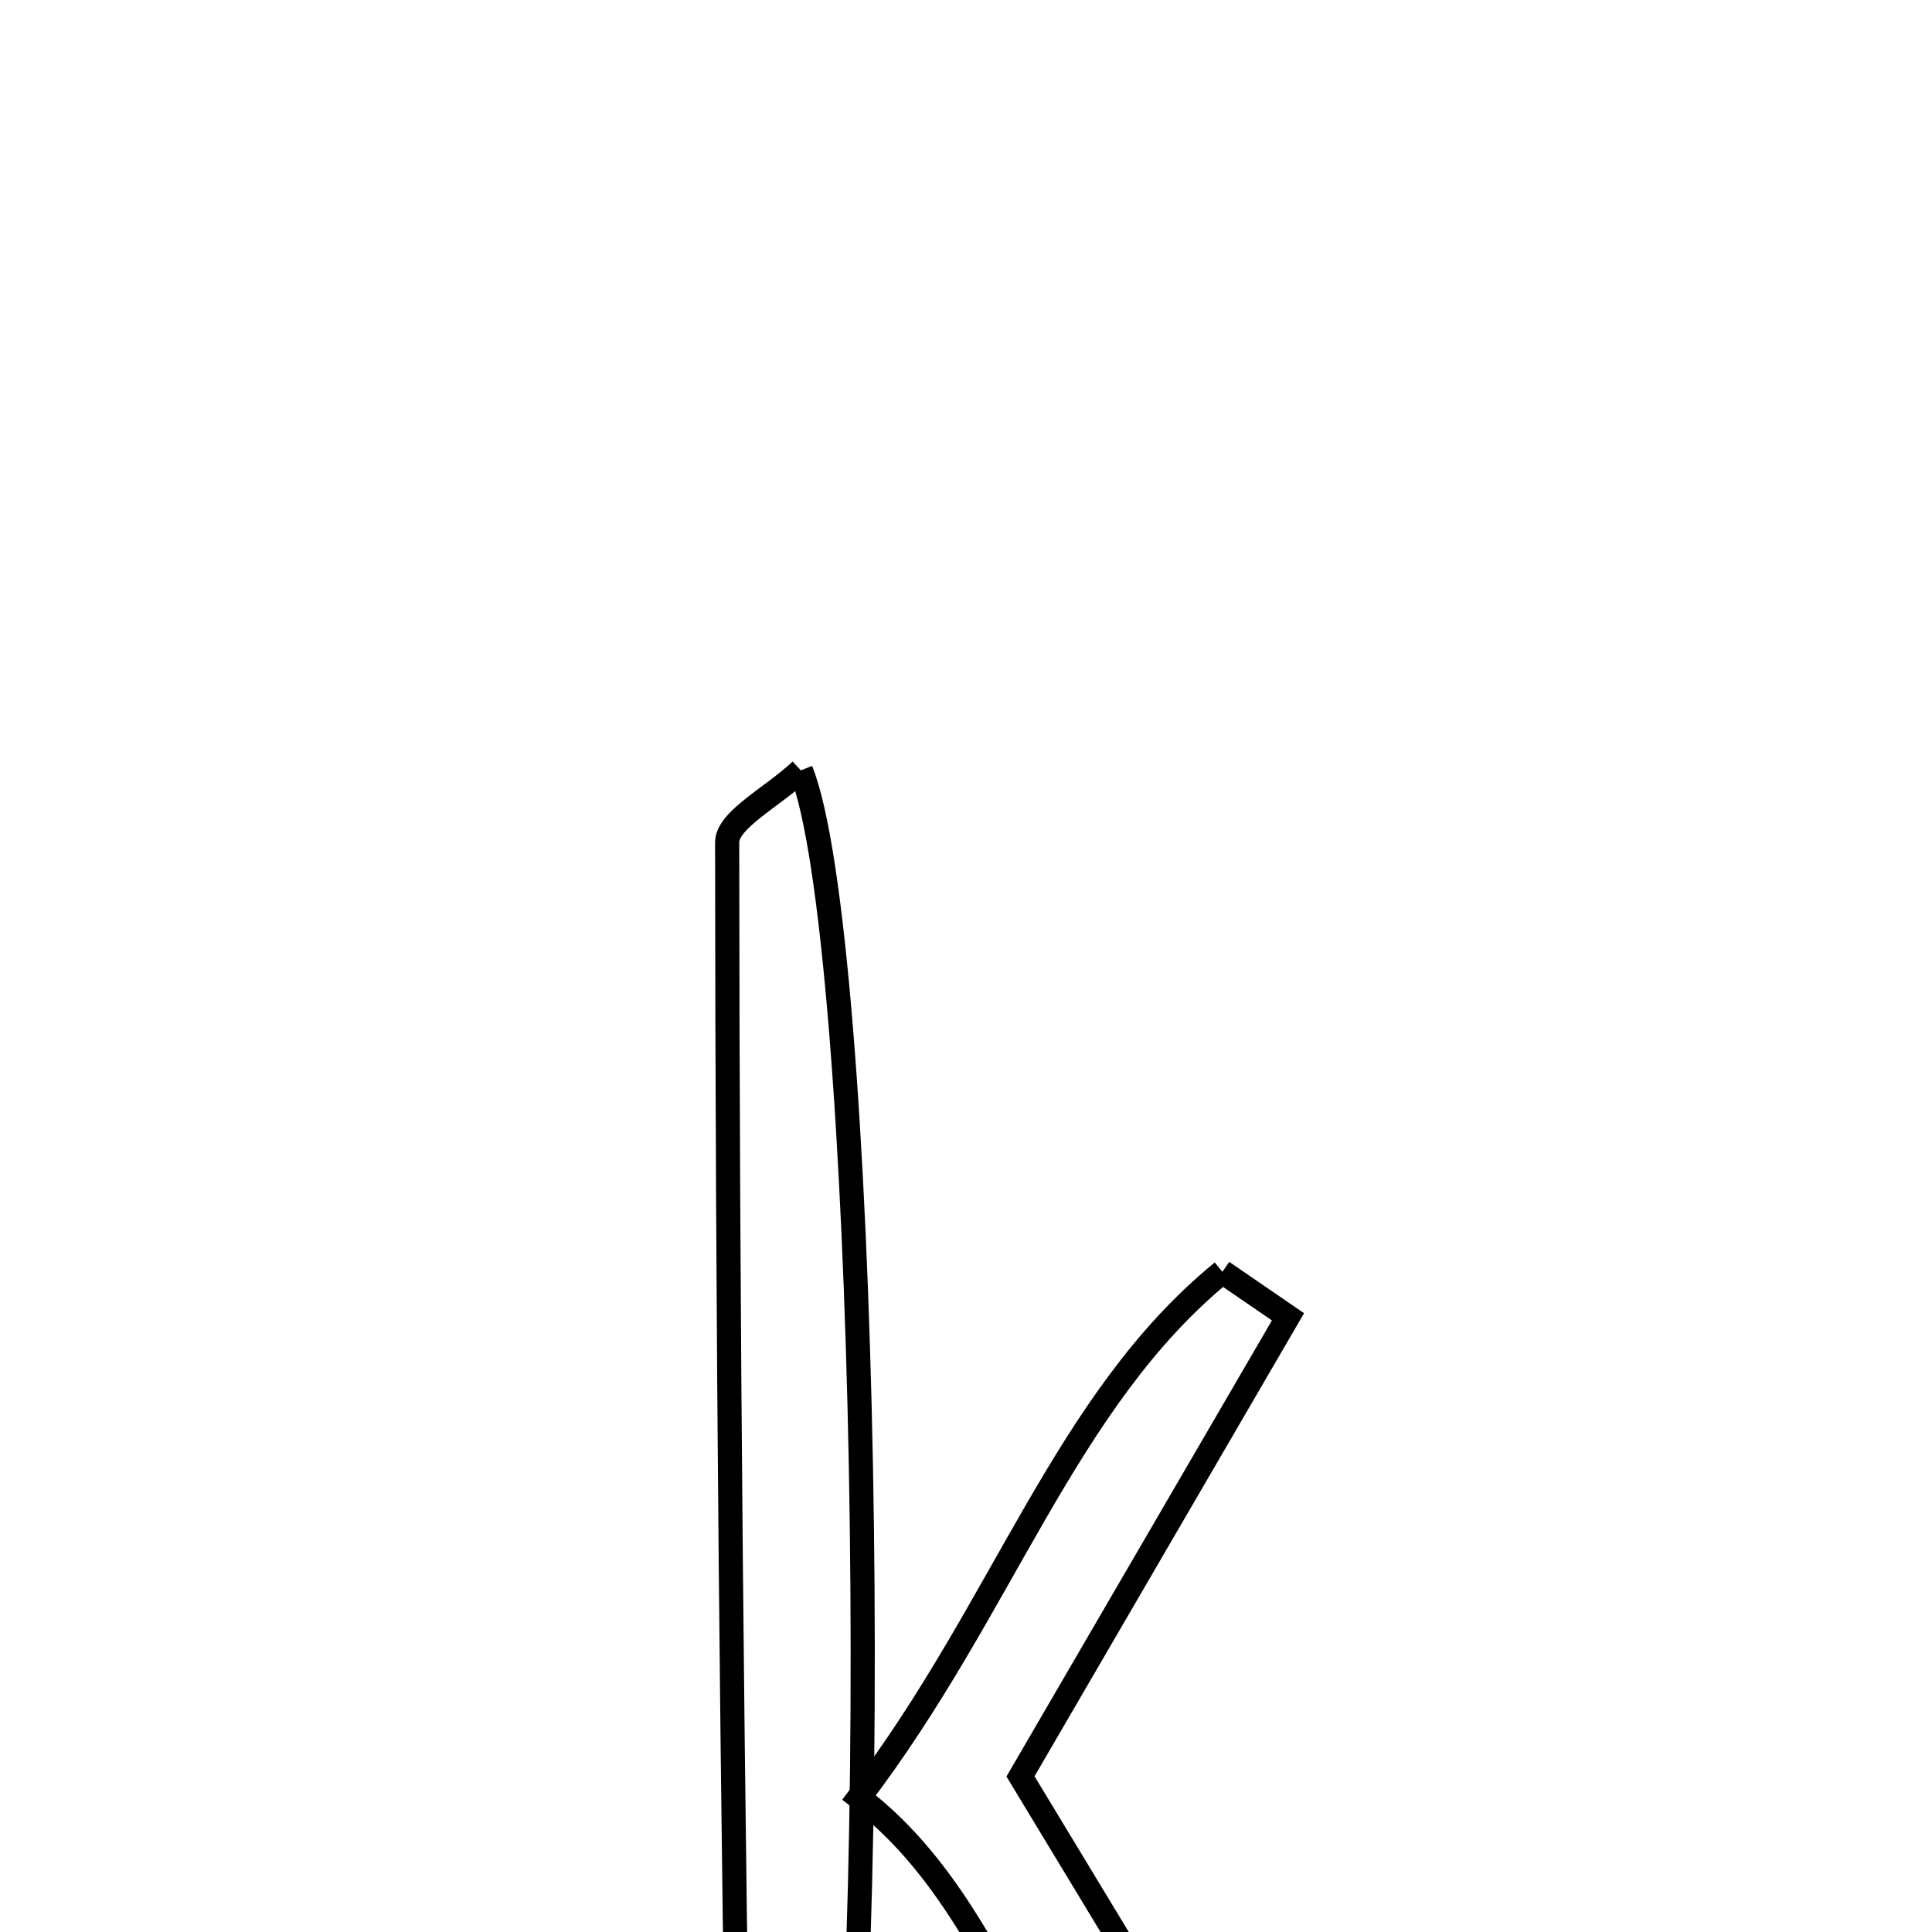<svg xmlns="http://www.w3.org/2000/svg" viewBox="0.0 0.0 24.0 24.0" height="200px" width="200px"><path fill="none" stroke="black" stroke-width=".3" stroke-opacity="1.0"  filling="0" d="M9.949 9.57 C10.765 11.593 10.996 24.182 10.323 28.77 C9.791 28.543 9.198 28.413 9.196 28.272 C9.095 22.337 9.036 16.4 9.033 10.464 C9.033 10.185 9.591 9.905 9.949 9.57"></path>
<path fill="none" stroke="black" stroke-width=".3" stroke-opacity="1.0"  filling="0" d="M15.185 15.799 C15.457 15.986 15.729 16.172 16 16.358 C14.909 18.233 13.818 20.108 12.677 22.067 C13.942 24.157 15.193 26.227 16.446 28.296 C12.861 27.774 13.02 24.13 10.672 22.329 C12.476 19.96 13.226 17.398 15.185 15.799"></path></svg>
